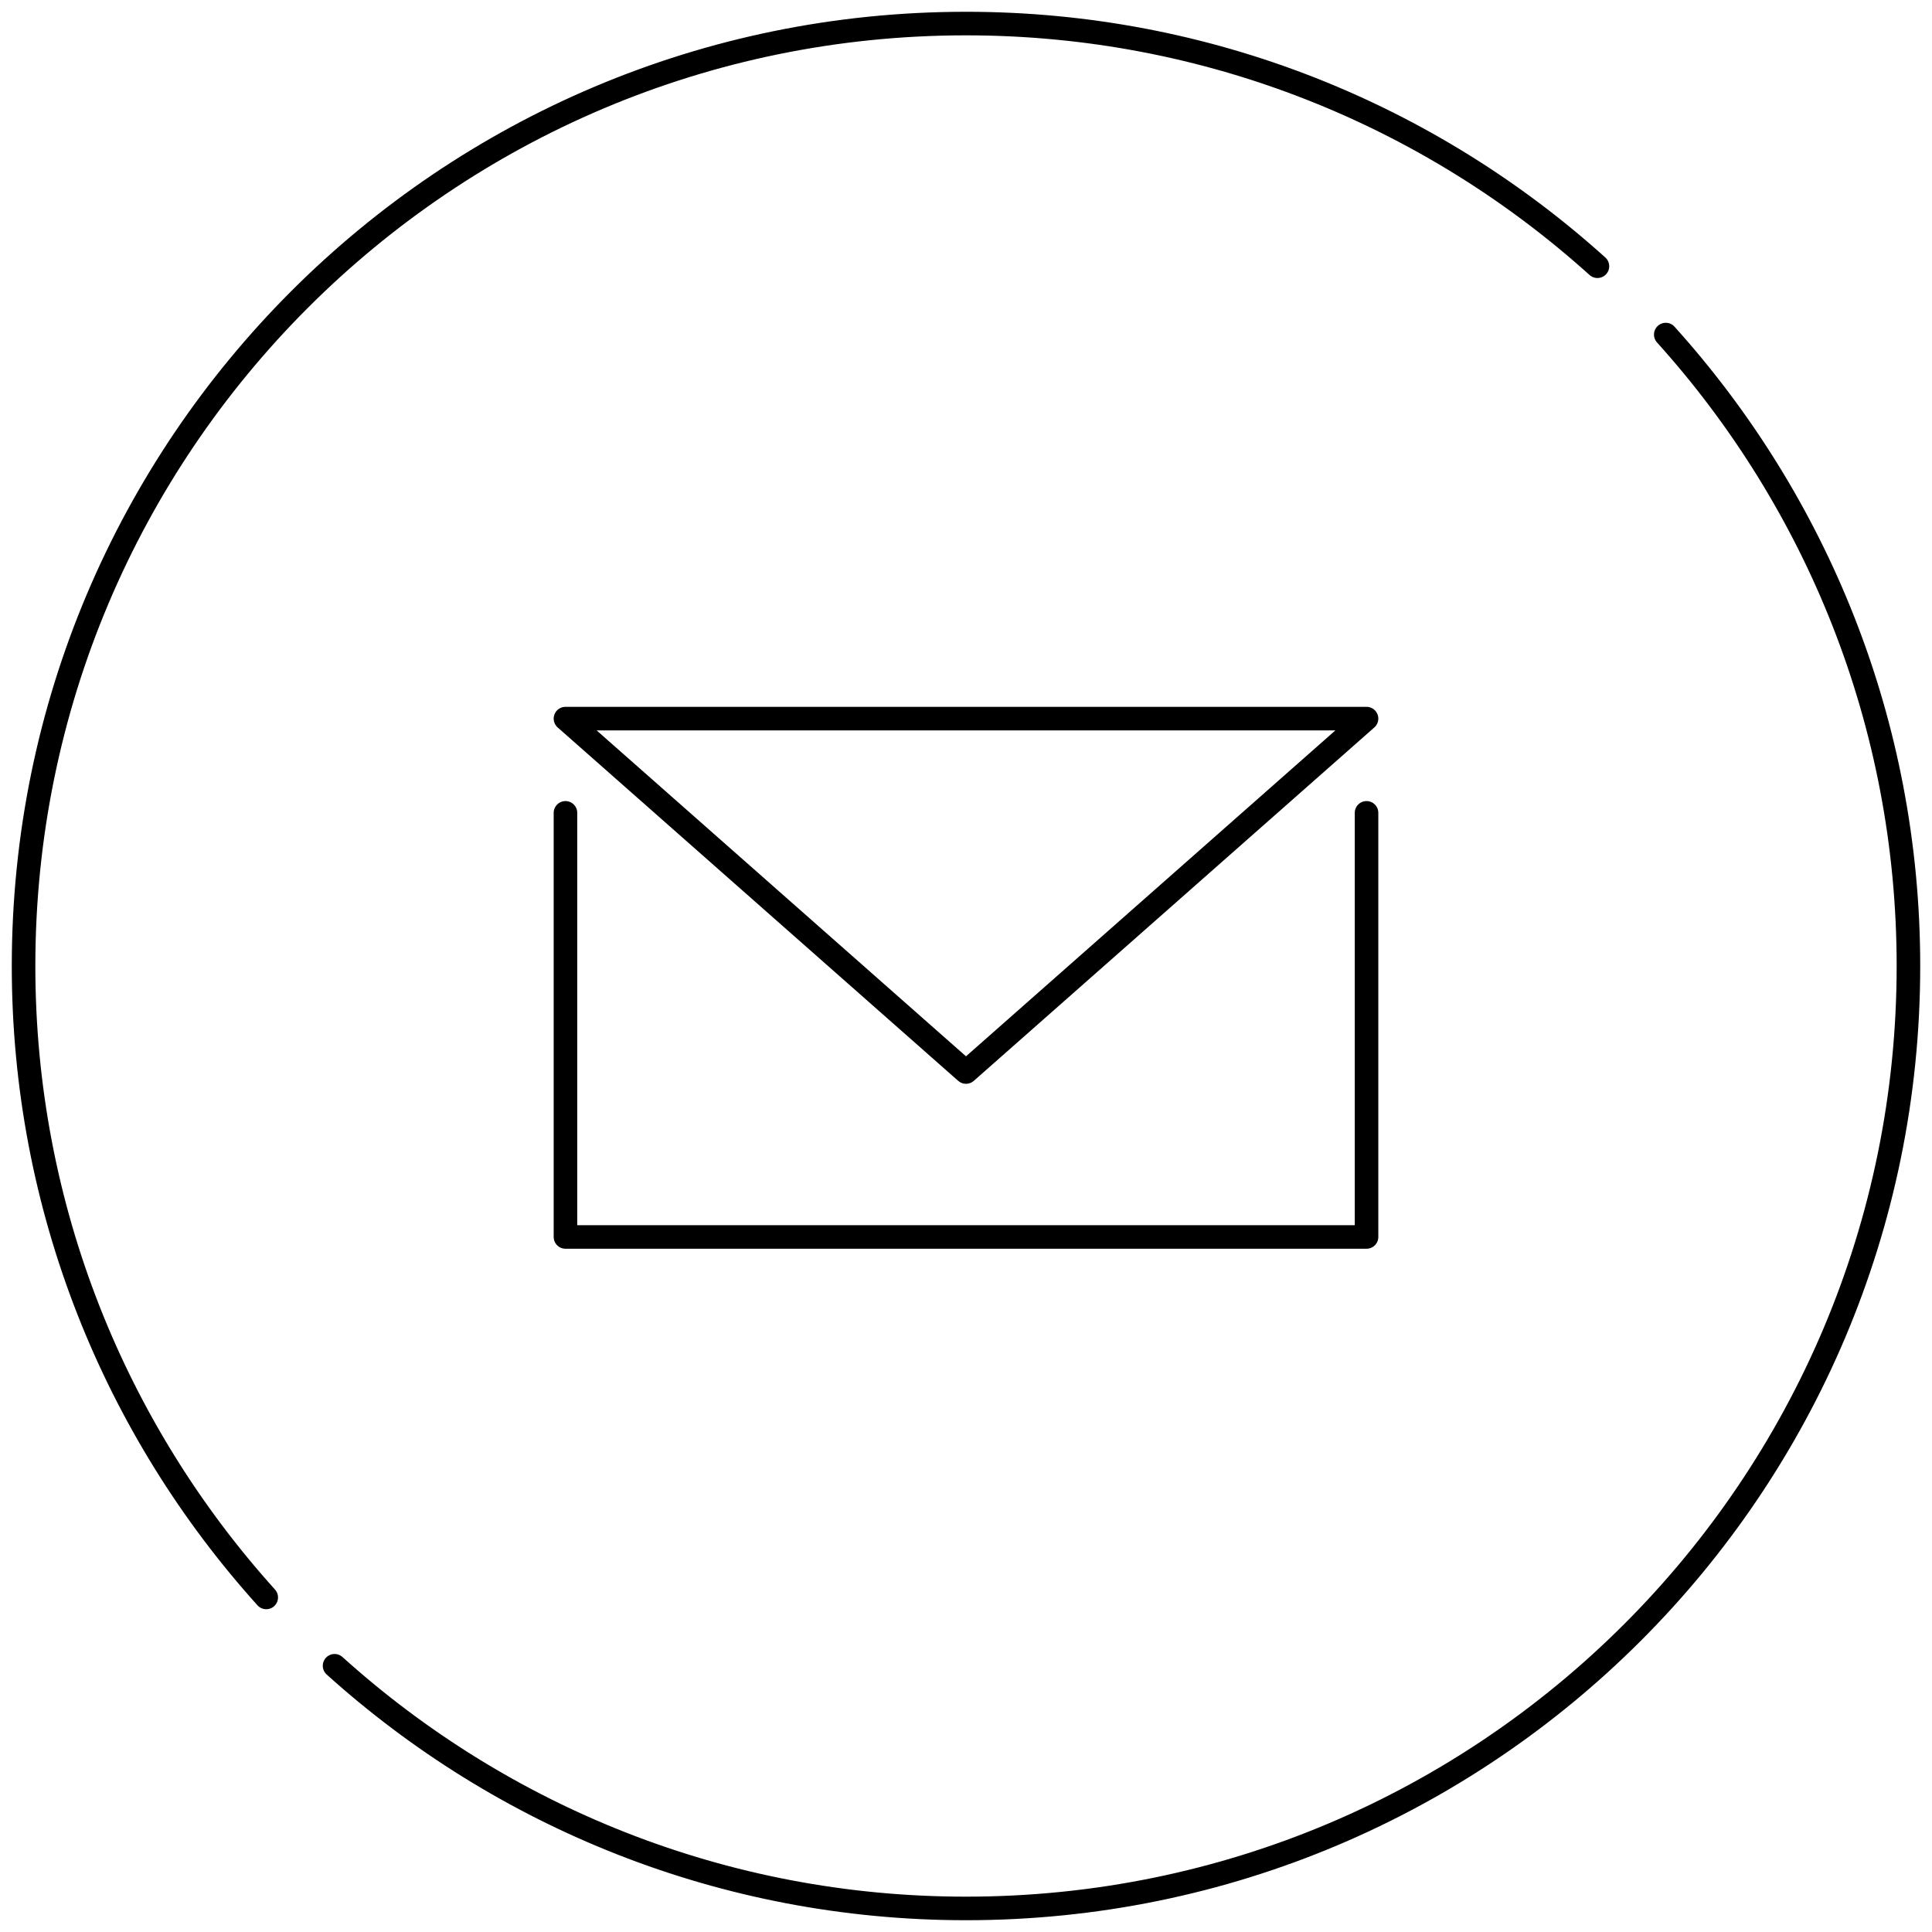 <?xml version="1.0" encoding="utf-8"?>
<!-- Generator: Adobe Illustrator 16.0.0, SVG Export Plug-In . SVG Version: 6.00 Build 0)  -->
<!DOCTYPE svg PUBLIC "-//W3C//DTD SVG 1.1//EN" "http://www.w3.org/Graphics/SVG/1.1/DTD/svg11.dtd">
<svg version="1.1" id="mail" xmlns="http://www.w3.org/2000/svg" xmlns:xlink="http://www.w3.org/1999/xlink" x="0px" y="0px"
	 width="82px" height="82px" viewBox="-9 -1 82 82" style="enable-background:new -9 -1 82 82;" xml:space="preserve">
<style type="text/css">
<![CDATA[
	.st0{fill:none;stroke:#000000;stroke-linecap:round;stroke-linejoin:round;stroke-miterlimit:10;}
]]>
</style>
<polyline class="st0" points="49,33.5 49,51.5 15,51.5 15,33.5 "/>
<polygon class="st0" points="32,44.5 15,29.5 49,29.5 "/>
<g>
	<path class="st0" d="M58.8,10.3C51.7,3.9,42.3,0,32,0C9.9,0-8,17.9-8,40c0,10.3,3.9,19.7,10.3,26.8"/>
	<path class="st0" d="M5.2,69.7C12.3,76.1,21.7,80,32,80c22.1,0,40-17.9,40-40c0-10.3-3.9-19.7-10.3-26.8"/>
</g>
</svg>
